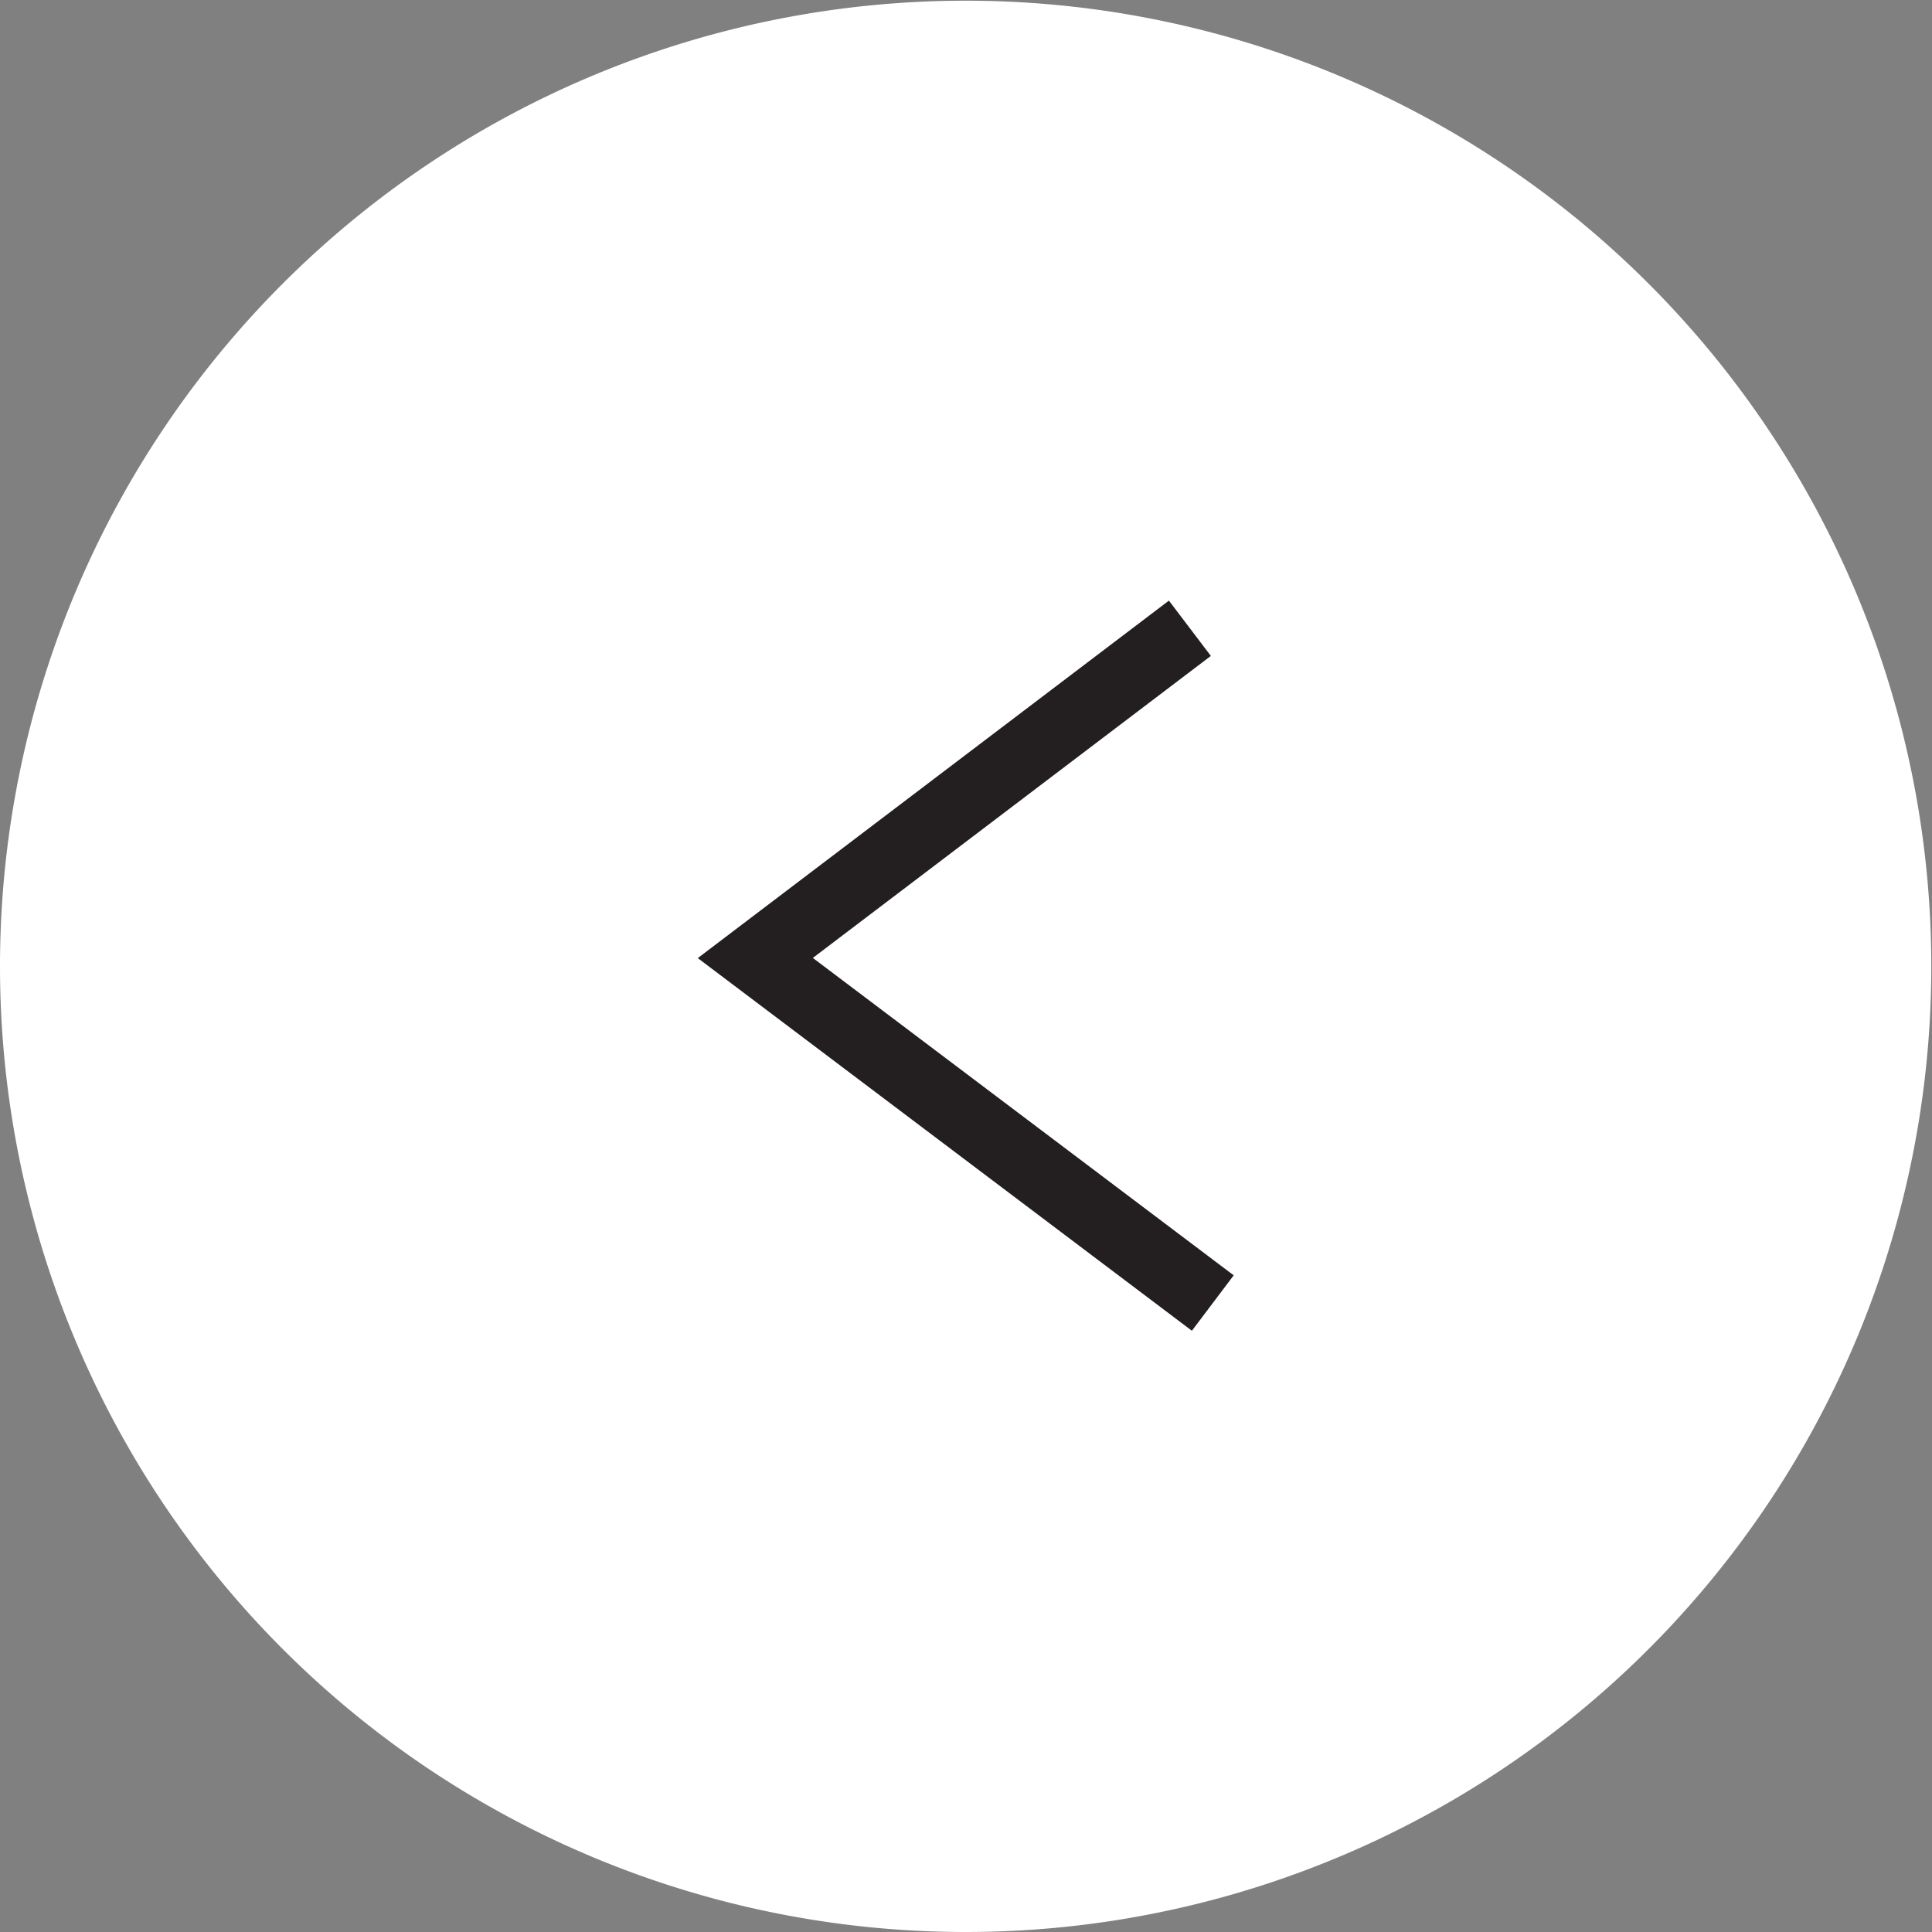 <svg xmlns="http://www.w3.org/2000/svg" xmlns:xlink="http://www.w3.org/1999/xlink" viewBox="0 0 27.83 27.83"><rect x="0" y="0" width="27.83" height="27.83" fill="#808080" stroke="none"/><defs><style>.cls-1,.cls-4{fill:none;}.cls-2{clip-path:url(#clip-path);}.cls-3{fill:#fff;}.cls-4{stroke:#231f20;}</style><clipPath id="clip-path"><rect class="cls-1" width="27.83" height="27.83"/></clipPath></defs><title>arrow-carousel</title><g id="Layer_2" data-name="Layer 2"><g id="Layer_1-2" data-name="Layer 1"><g class="cls-2"><path class="cls-3" d="M13.91,27.83A13.91,13.91,0,1,0,0,13.91,13.91,13.91,0,0,0,13.91,27.83"/></g><polyline class="cls-4" points="17.14 9.05 10.88 13.8 17.47 18.77"/></g></g></svg>